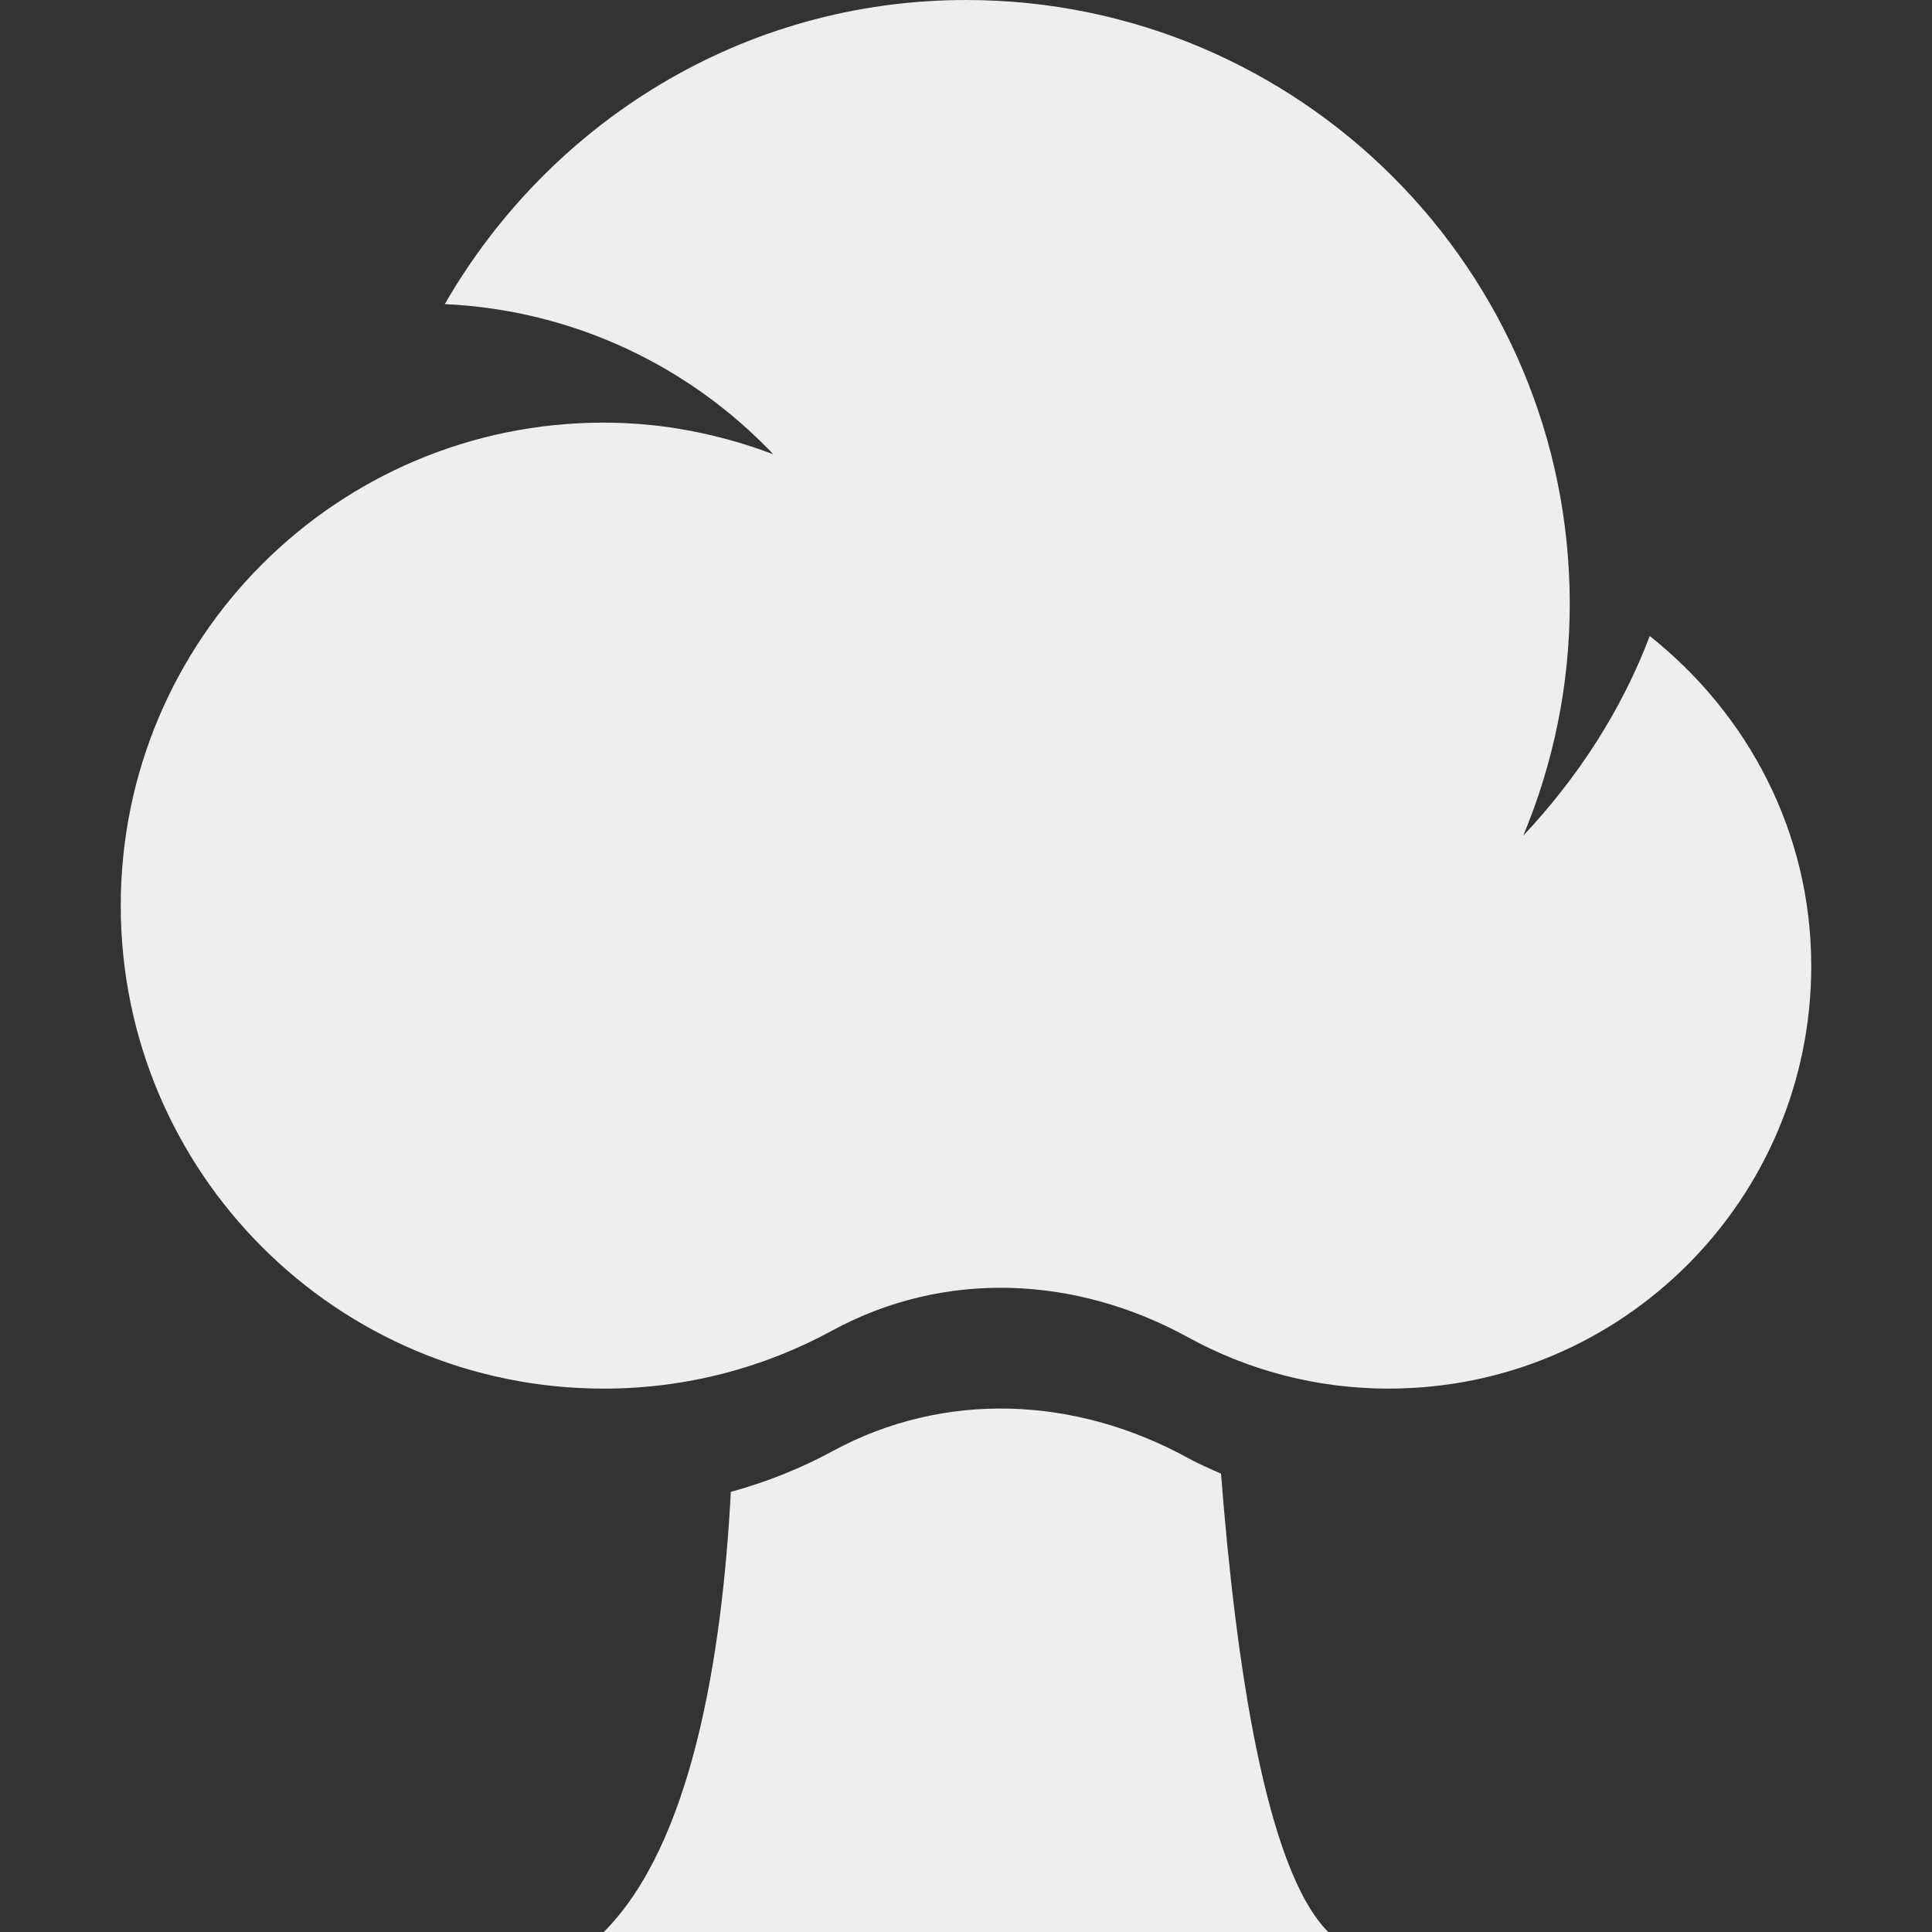 <svg fill='#eeeeee' id="Capa_1" enable-background="new 0 0 497.882 497.882" height="512" viewBox="0 0 497.882 497.882" width="512" xmlns="http://www.w3.org/2000/svg"><rect x="0" y="0" width="497.882" height="497.882" fill="#333333" stroke="none"/><path d="m306.148 375.74c-28.903-15.885-62.76-17.481-91.723-1.707-8.169 4.448-16.934 7.905-26.086 10.427-2.313 43.398-10.305 90.979-32.749 113.422h186.706c-16.176-16.159-23.904-70.018-27.634-118.123-2.881-1.266-5.774-2.512-8.514-4.019z"/><path d="m425.145 163.91c-7.348 19.365-18.691 36.635-32.597 51.442 7.671-18.41 11.981-38.576 11.981-59.764-.001-85.928-69.66-155.588-155.588-155.588-57.677 0-107.447 31.746-134.32 78.369 33.315 1.537 63.185 16.106 84.663 38.696-13.612-5.138-28.272-8.154-43.697-8.154-68.744 0-124.47 55.726-124.47 124.47 0 68.742 55.726 124.47 124.47 124.47 21.344 0 41.358-5.421 58.836-14.938 28.964-15.773 62.82-14.178 91.723 1.707 15.335 8.425 32.924 13.23 51.706 13.23 60.15 0 108.912-48.762 108.912-108.912-.001-34.606-16.452-65.078-41.619-85.028z"/></svg>